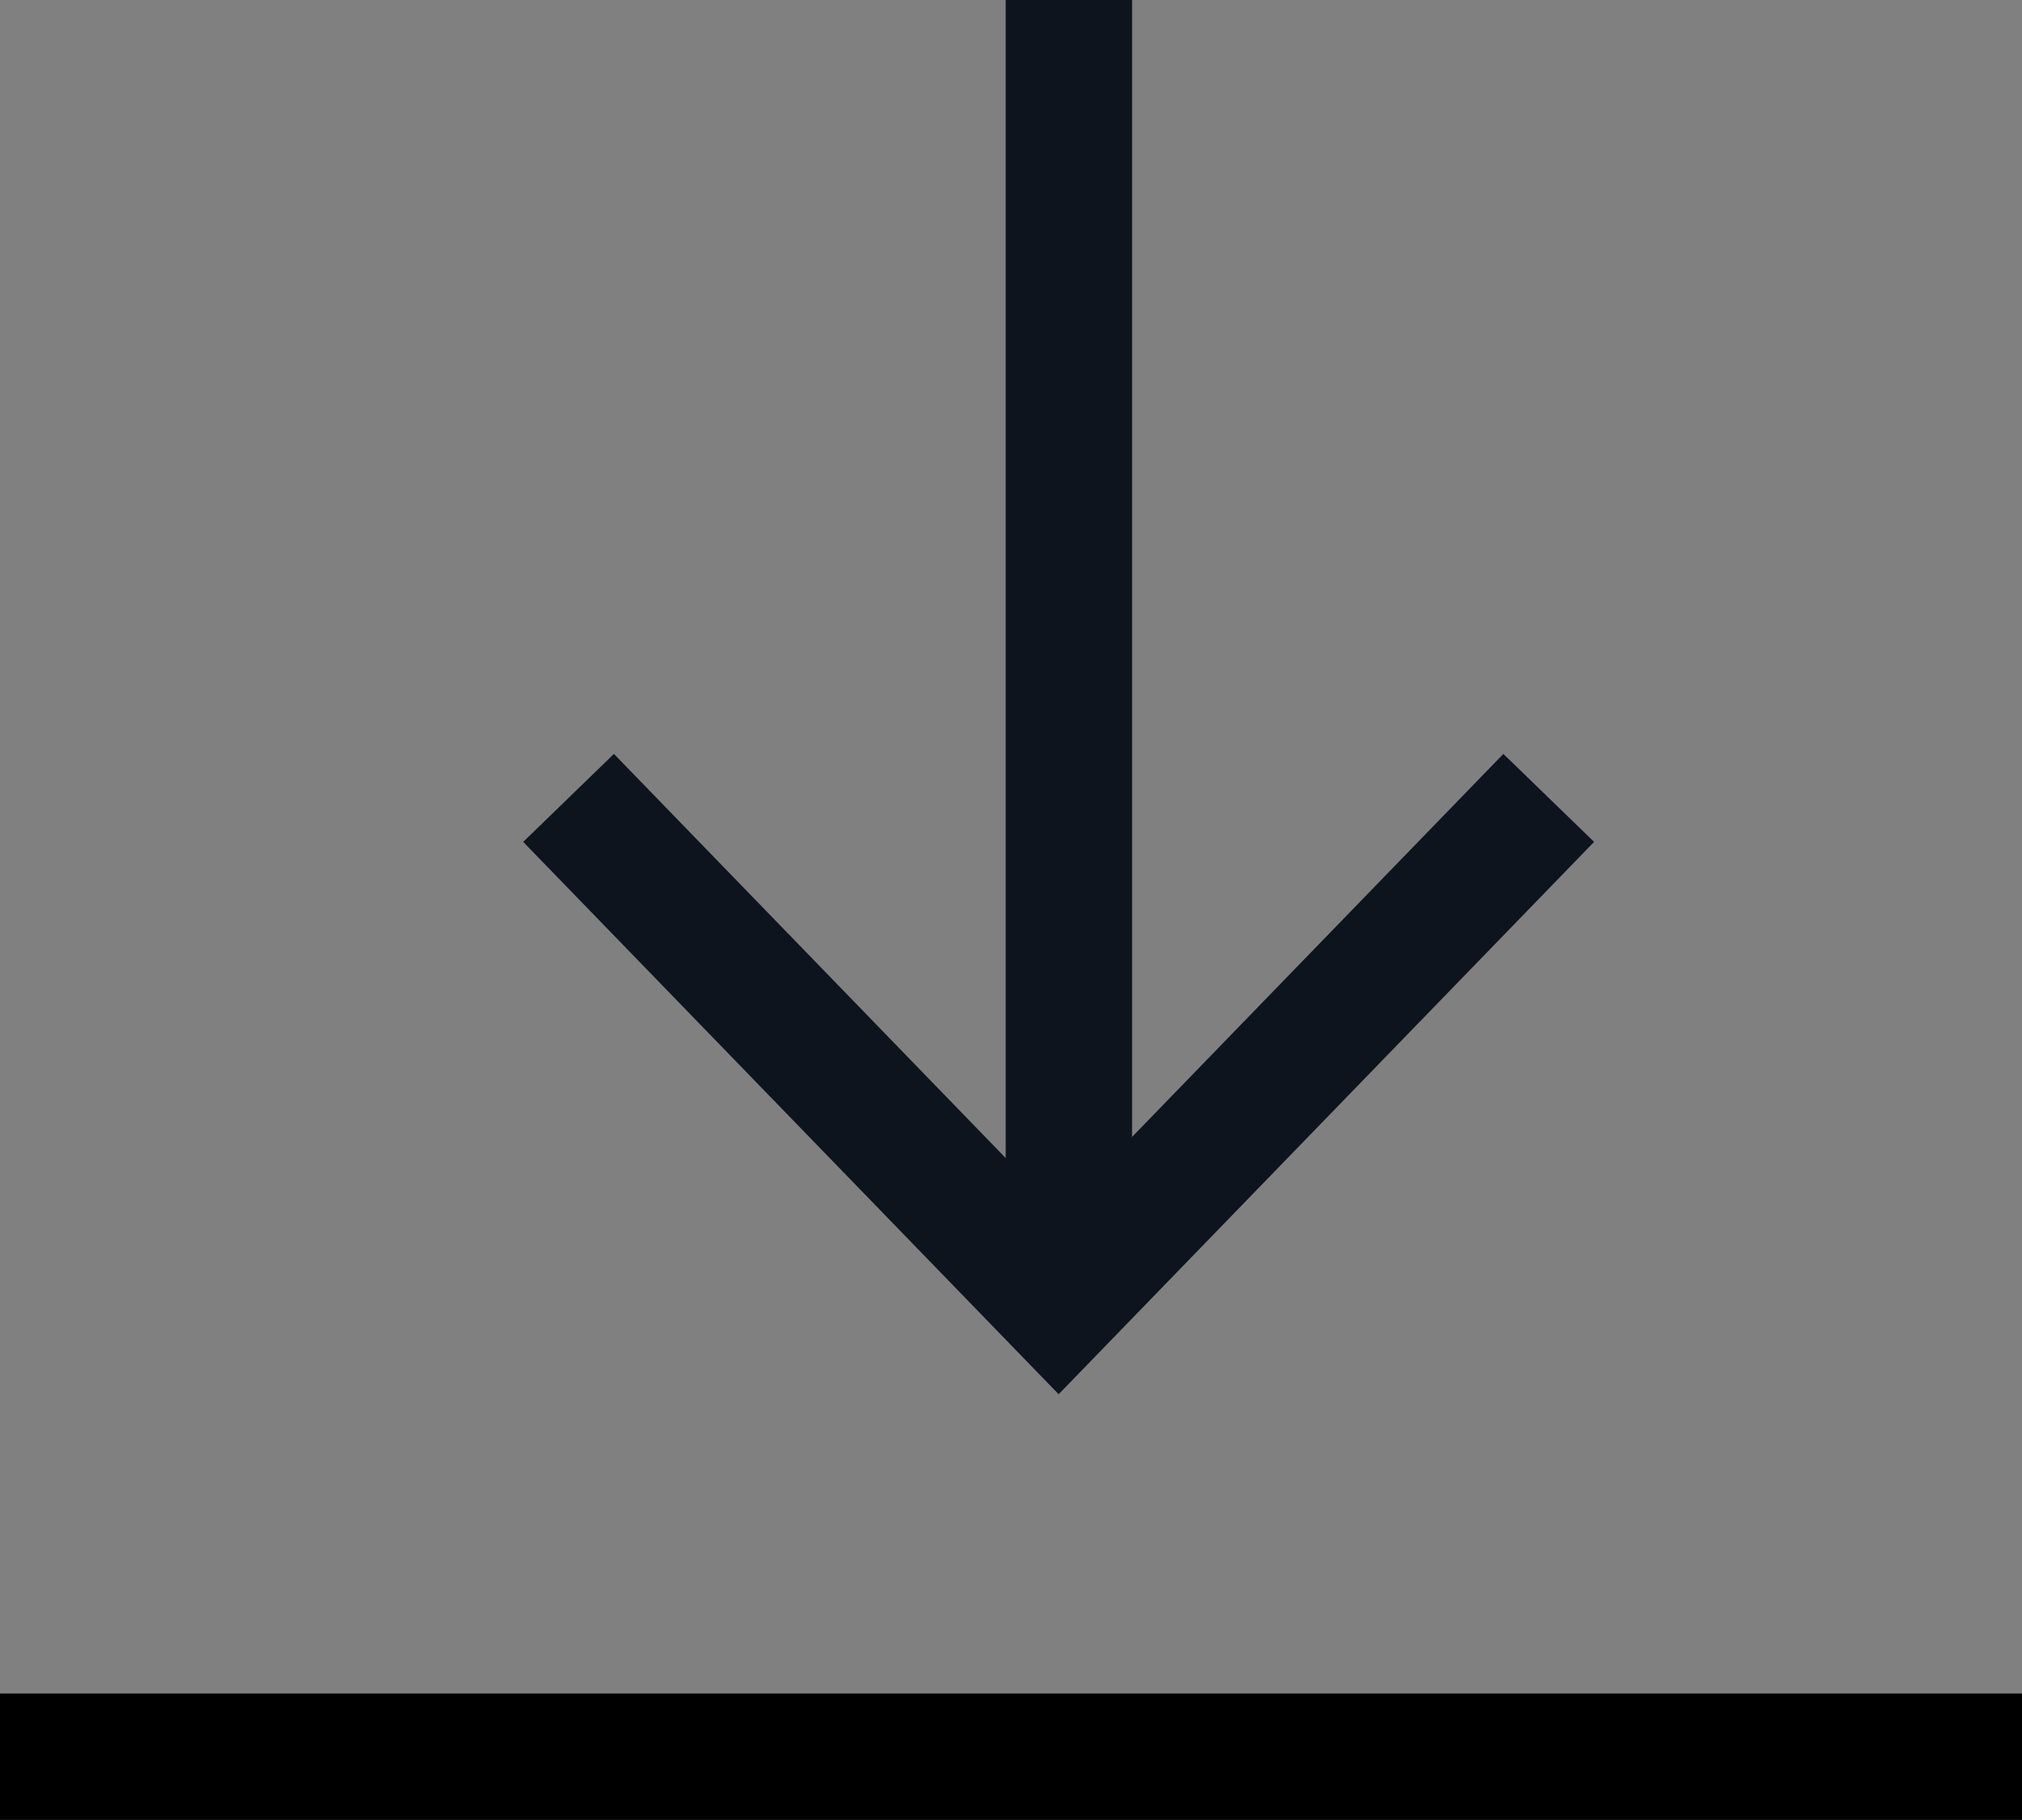 <svg xmlns="http://www.w3.org/2000/svg" width="16" height="14.399" viewBox="0 0 16 14.399">
  <rect x="0" y="0" width="16" height="14.399" fill="#808080" stroke="none"/>
  <g id="그룹_917" data-name="그룹 917" transform="translate(-305.5 -794.101)">
    <path id="패스_2233" data-name="패스 2233" d="M163,201.5H147" transform="translate(158.5 606.5)" fill="#fff" stroke="#000" stroke-miterlimit="10" stroke-width="1"/>
    <g id="icon_arrow_02" transform="translate(317.755 772.161) rotate(90)">
      <path id="패스_13" data-name="패스 13" d="M254,157l4,3.878-4,3.878" transform="translate(-225.747 -157)" fill="none" stroke="#0e141e" stroke-miterlimit="10" stroke-width="1"/>
      <line id="선_10" data-name="선 10" x1="10.399" transform="translate(21.94 3.797)" fill="none" stroke="#0e141e" stroke-miterlimit="10" stroke-width="1"/>
    </g>
  </g>
</svg>
